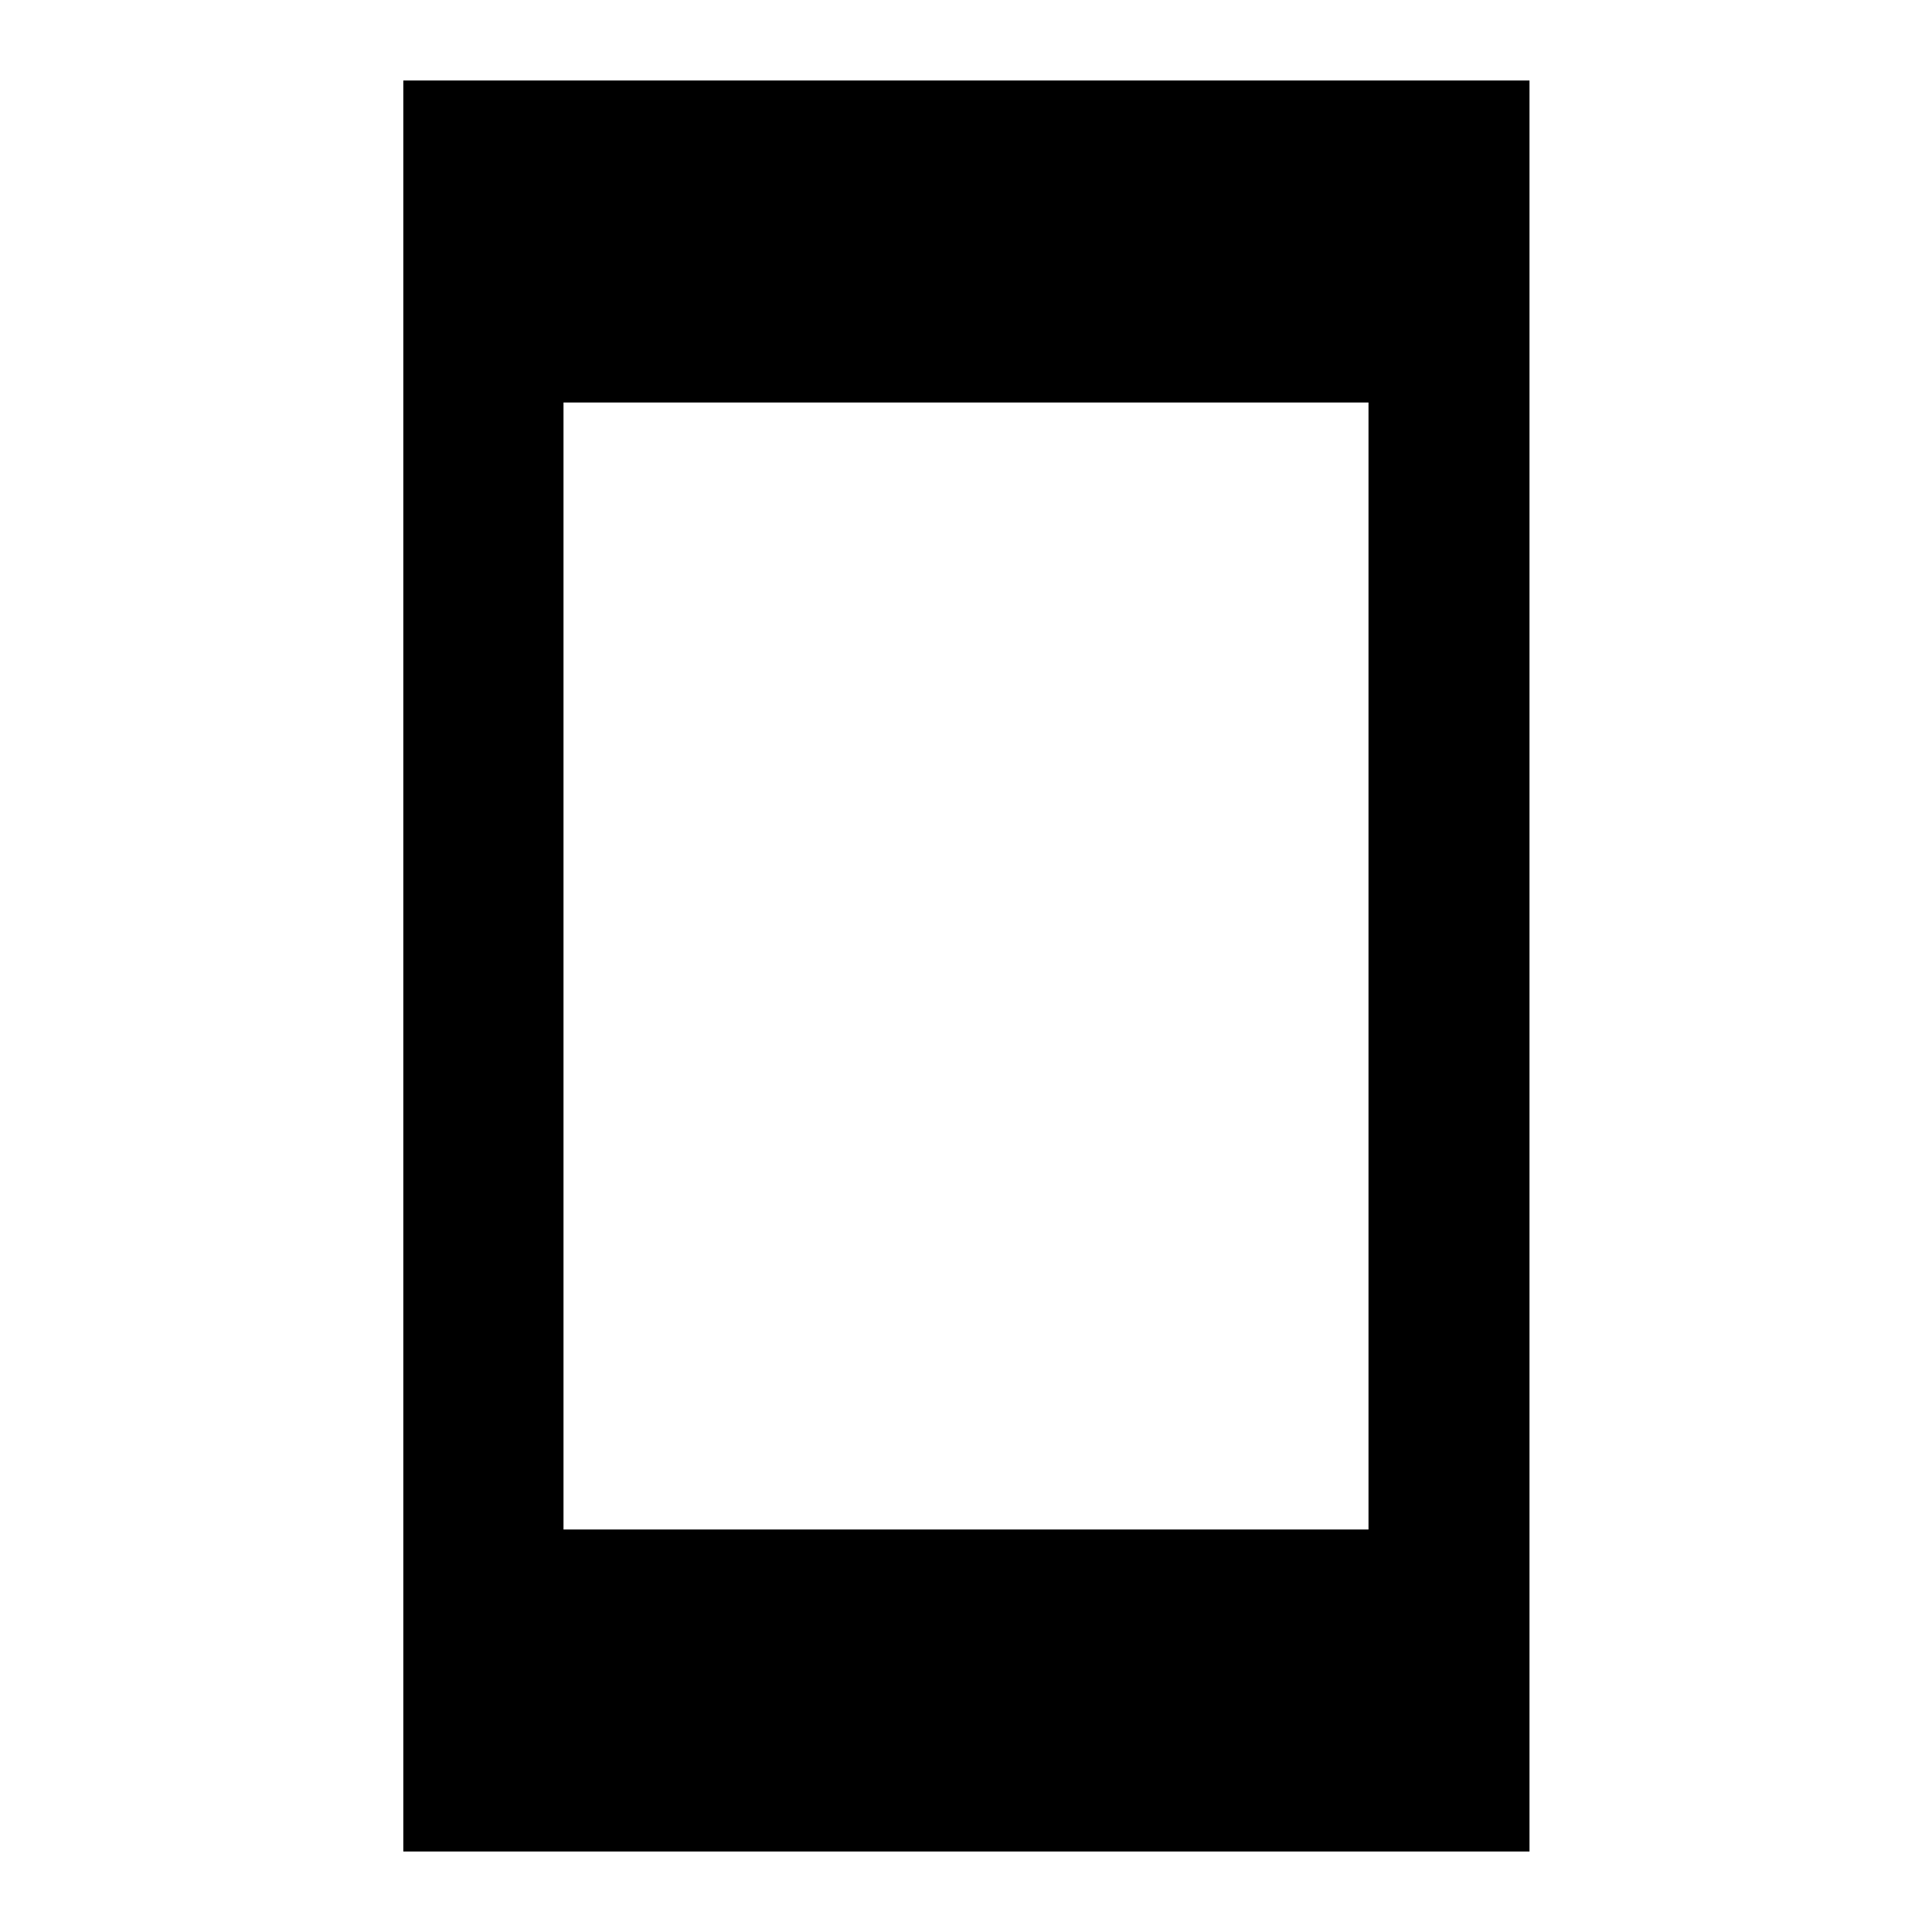 <svg width="24" height="24" viewBox="0 0 24 24" fill="none" xmlns="http://www.w3.org/2000/svg">
<g clip-path="url(#clip0_401_43949)">
<path d="M5.01 1V23H19V1H5.01ZM17 19H7V5H17V19Z" fill="black"/>
</g>
<defs>
<clipPath id="clip0_401_43949">
<rect width="24" height="24" fill="white"/>
</clipPath>
</defs>
</svg>
